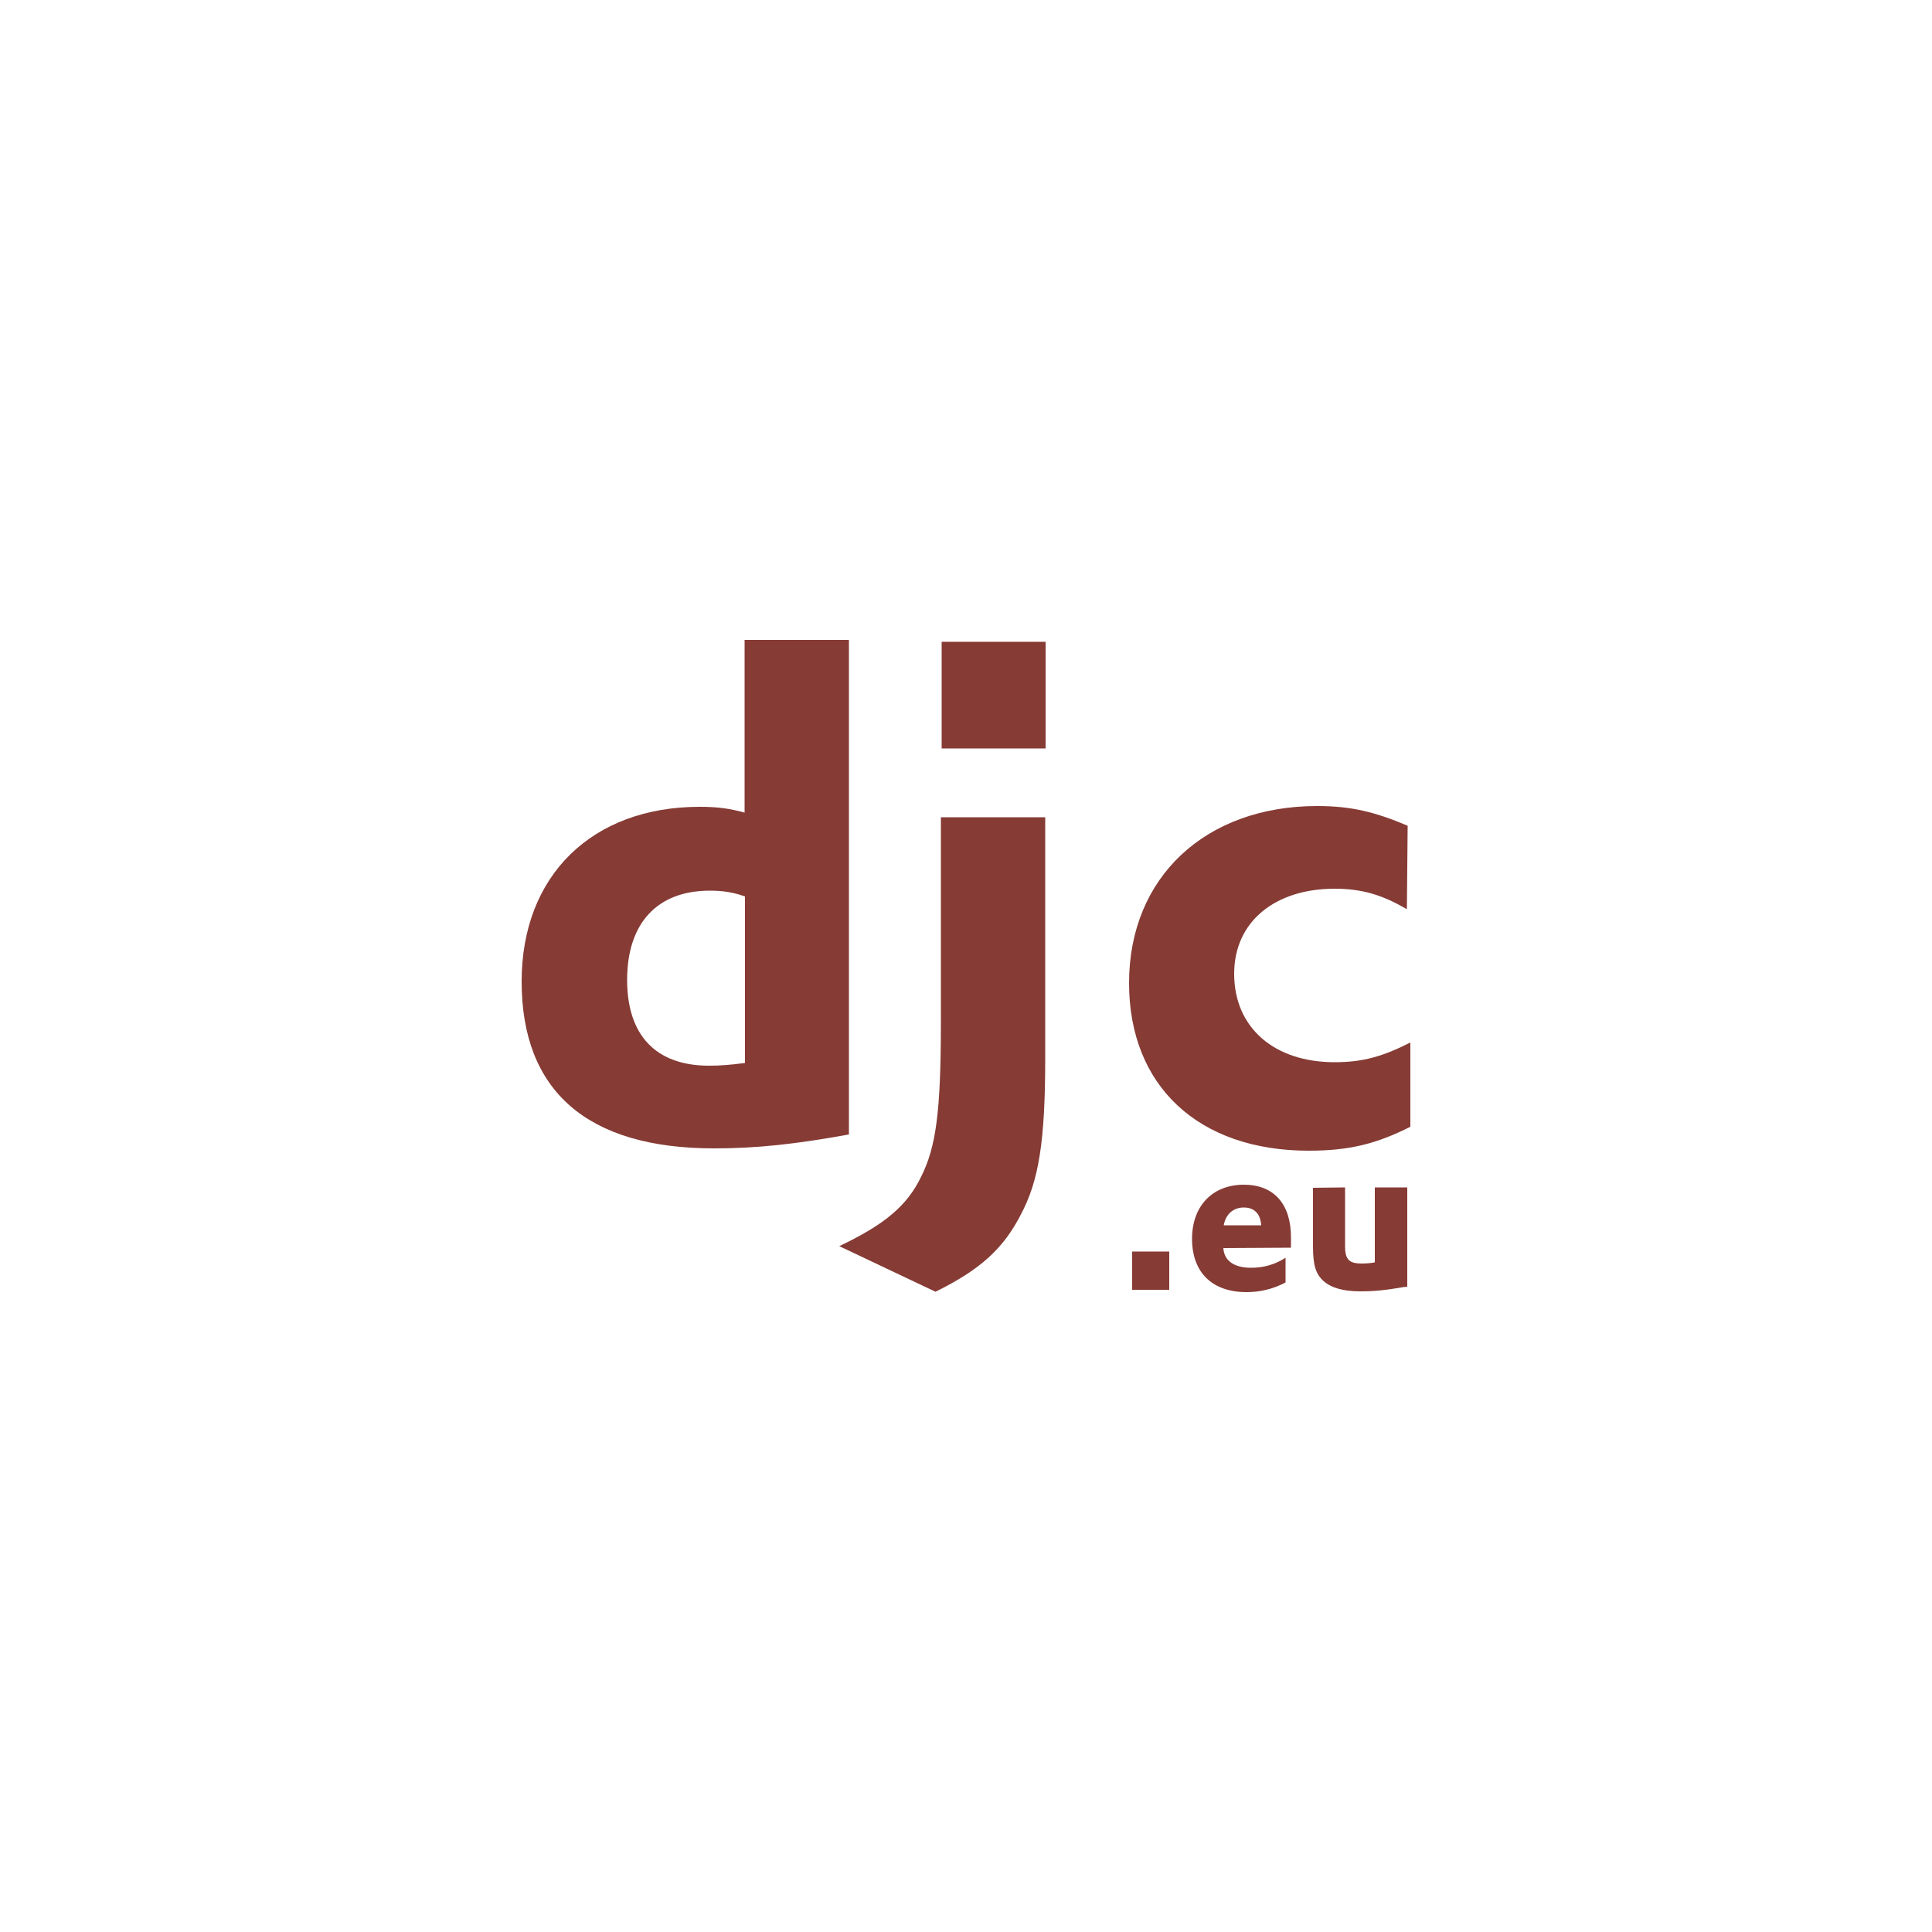 <?xml version="1.0" encoding="utf-8"?>
<!-- Generator: Adobe Illustrator 26.0.3, SVG Export Plug-In . SVG Version: 6.00 Build 0)  -->
<svg version="1.1" id="svg71" xmlns="http://www.w3.org/2000/svg" xmlns:xlink="http://www.w3.org/1999/xlink" x="0px" y="0px"
	 viewBox="0 0 500 500" style="enable-background:new 0 0 500 500;" xml:space="preserve">
<style type="text/css">
	.st0{fill:#FFFFFF;}
	.st1{fill:#863B35;}
	.st2{fill:#003C80;}
	.st3{fill:#4DA0FF;}
	.st4{fill:#265080;}
	.st5{fill:#005FCC;}
	.st6{fill:#0053B3;}
	.st7{fill:#1985FF;}
	.st8{fill:#B37200;}
	.st9{fill:#FFA300;}
</style>
<g>
	<path id="path12_00000070088717536185245950000007709635246478089346_" class="st1" d="M192.8,165.6h26.9v128
		c-13.8,2.5-23.8,3.6-34.9,3.6c-32.9,0-49.8-14.9-49.8-43.2c0-27.4,18.2-45.2,46.1-45.2c4.4,0,7.6,0.4,11.6,1.5V165.6L192.8,165.6z
		 M192.8,232c-3.1-1.1-5.8-1.5-9.1-1.5c-13.6,0-21.4,8.4-21.4,23.1c0,14.3,7.4,22.2,21.2,22.2c2.9,0,5.4-0.2,9.3-0.7V232L192.8,232z
		"/>
	<path id="path14_00000124852909558323340050000008000143090811191184_" class="st1" d="M270.5,211.5v62.3c0,21.4-1.6,31.8-6.4,40.7
		c-4.4,8.5-10.2,14-22,19.8l-24.9-11.8c11.8-5.6,17.6-10.5,21.2-18c3.8-7.6,5.1-16.5,5.1-40v-53L270.5,211.5L270.5,211.5z"/>
	<path id="path24_00000014607268293588953600000017011252438672762781_" class="st1" d="M364.1,235.3c-6.2-3.6-11.4-5.3-18.7-5.3
		c-15.4,0-26,8.5-26,22c0,14,10.4,22.9,26,22.9c7.3,0,12.5-1.5,19.6-5.1v21.8c-8.7,4.4-15.8,6.2-26.3,6.2
		c-28.5,0-46.5-16.7-46.5-43.4c0-27.4,19.8-45.8,48.7-45.8c8.7,0,14.9,1.5,23.4,5.1L364.1,235.3L364.1,235.3z"/>
	<path id="rect38_00000155848549866563850280000006043297553388136345_" class="st1" d="M243.7,166.1h26.9v27.6h-26.9V166.1z"/>
	<g>
		<path id="path30_00000181062498333610034200000012575124243113017004_" class="st1" d="M293,323.9h9.6v9.9H293V323.9z"/>
		<path id="path32_00000081609628287135514000000007601538901662224545_" class="st1" d="M316.6,323c0.2,3.3,2.8,5.1,7.2,5.1
			c3.3,0,6.3-0.9,8.9-2.6v6.4c-3.2,1.7-6.6,2.5-10.1,2.5c-8.9,0-14.1-5.1-14.1-13.8c0-8.5,5.3-14,13.4-14c7.8,0,12.2,5,12.2,13.6
			c0,0.5,0,1.2,0,2.1v0.6L316.6,323L316.6,323z M326.4,317.1c-0.2-3-1.8-4.6-4.5-4.6c-2.8,0-4.7,1.8-5.2,4.6H326.4z"/>
		<path id="path34_00000134972512965563626440000012927730049700521368_" class="st1" d="M348.1,307.3v15.2c0,3.4,1,4.5,4.3,4.5
			c1.1,0,2.4-0.1,3.4-0.3v-19.4h8.4V333l-1,0.1c-4.5,0.8-7.7,1.1-11.1,1.1c-4.5,0-7.6-0.9-9.6-2.7c-2-1.8-2.7-4.1-2.7-9v-15.1
			L348.1,307.3L348.1,307.3z"/>
	</g>
</g>
</svg>
